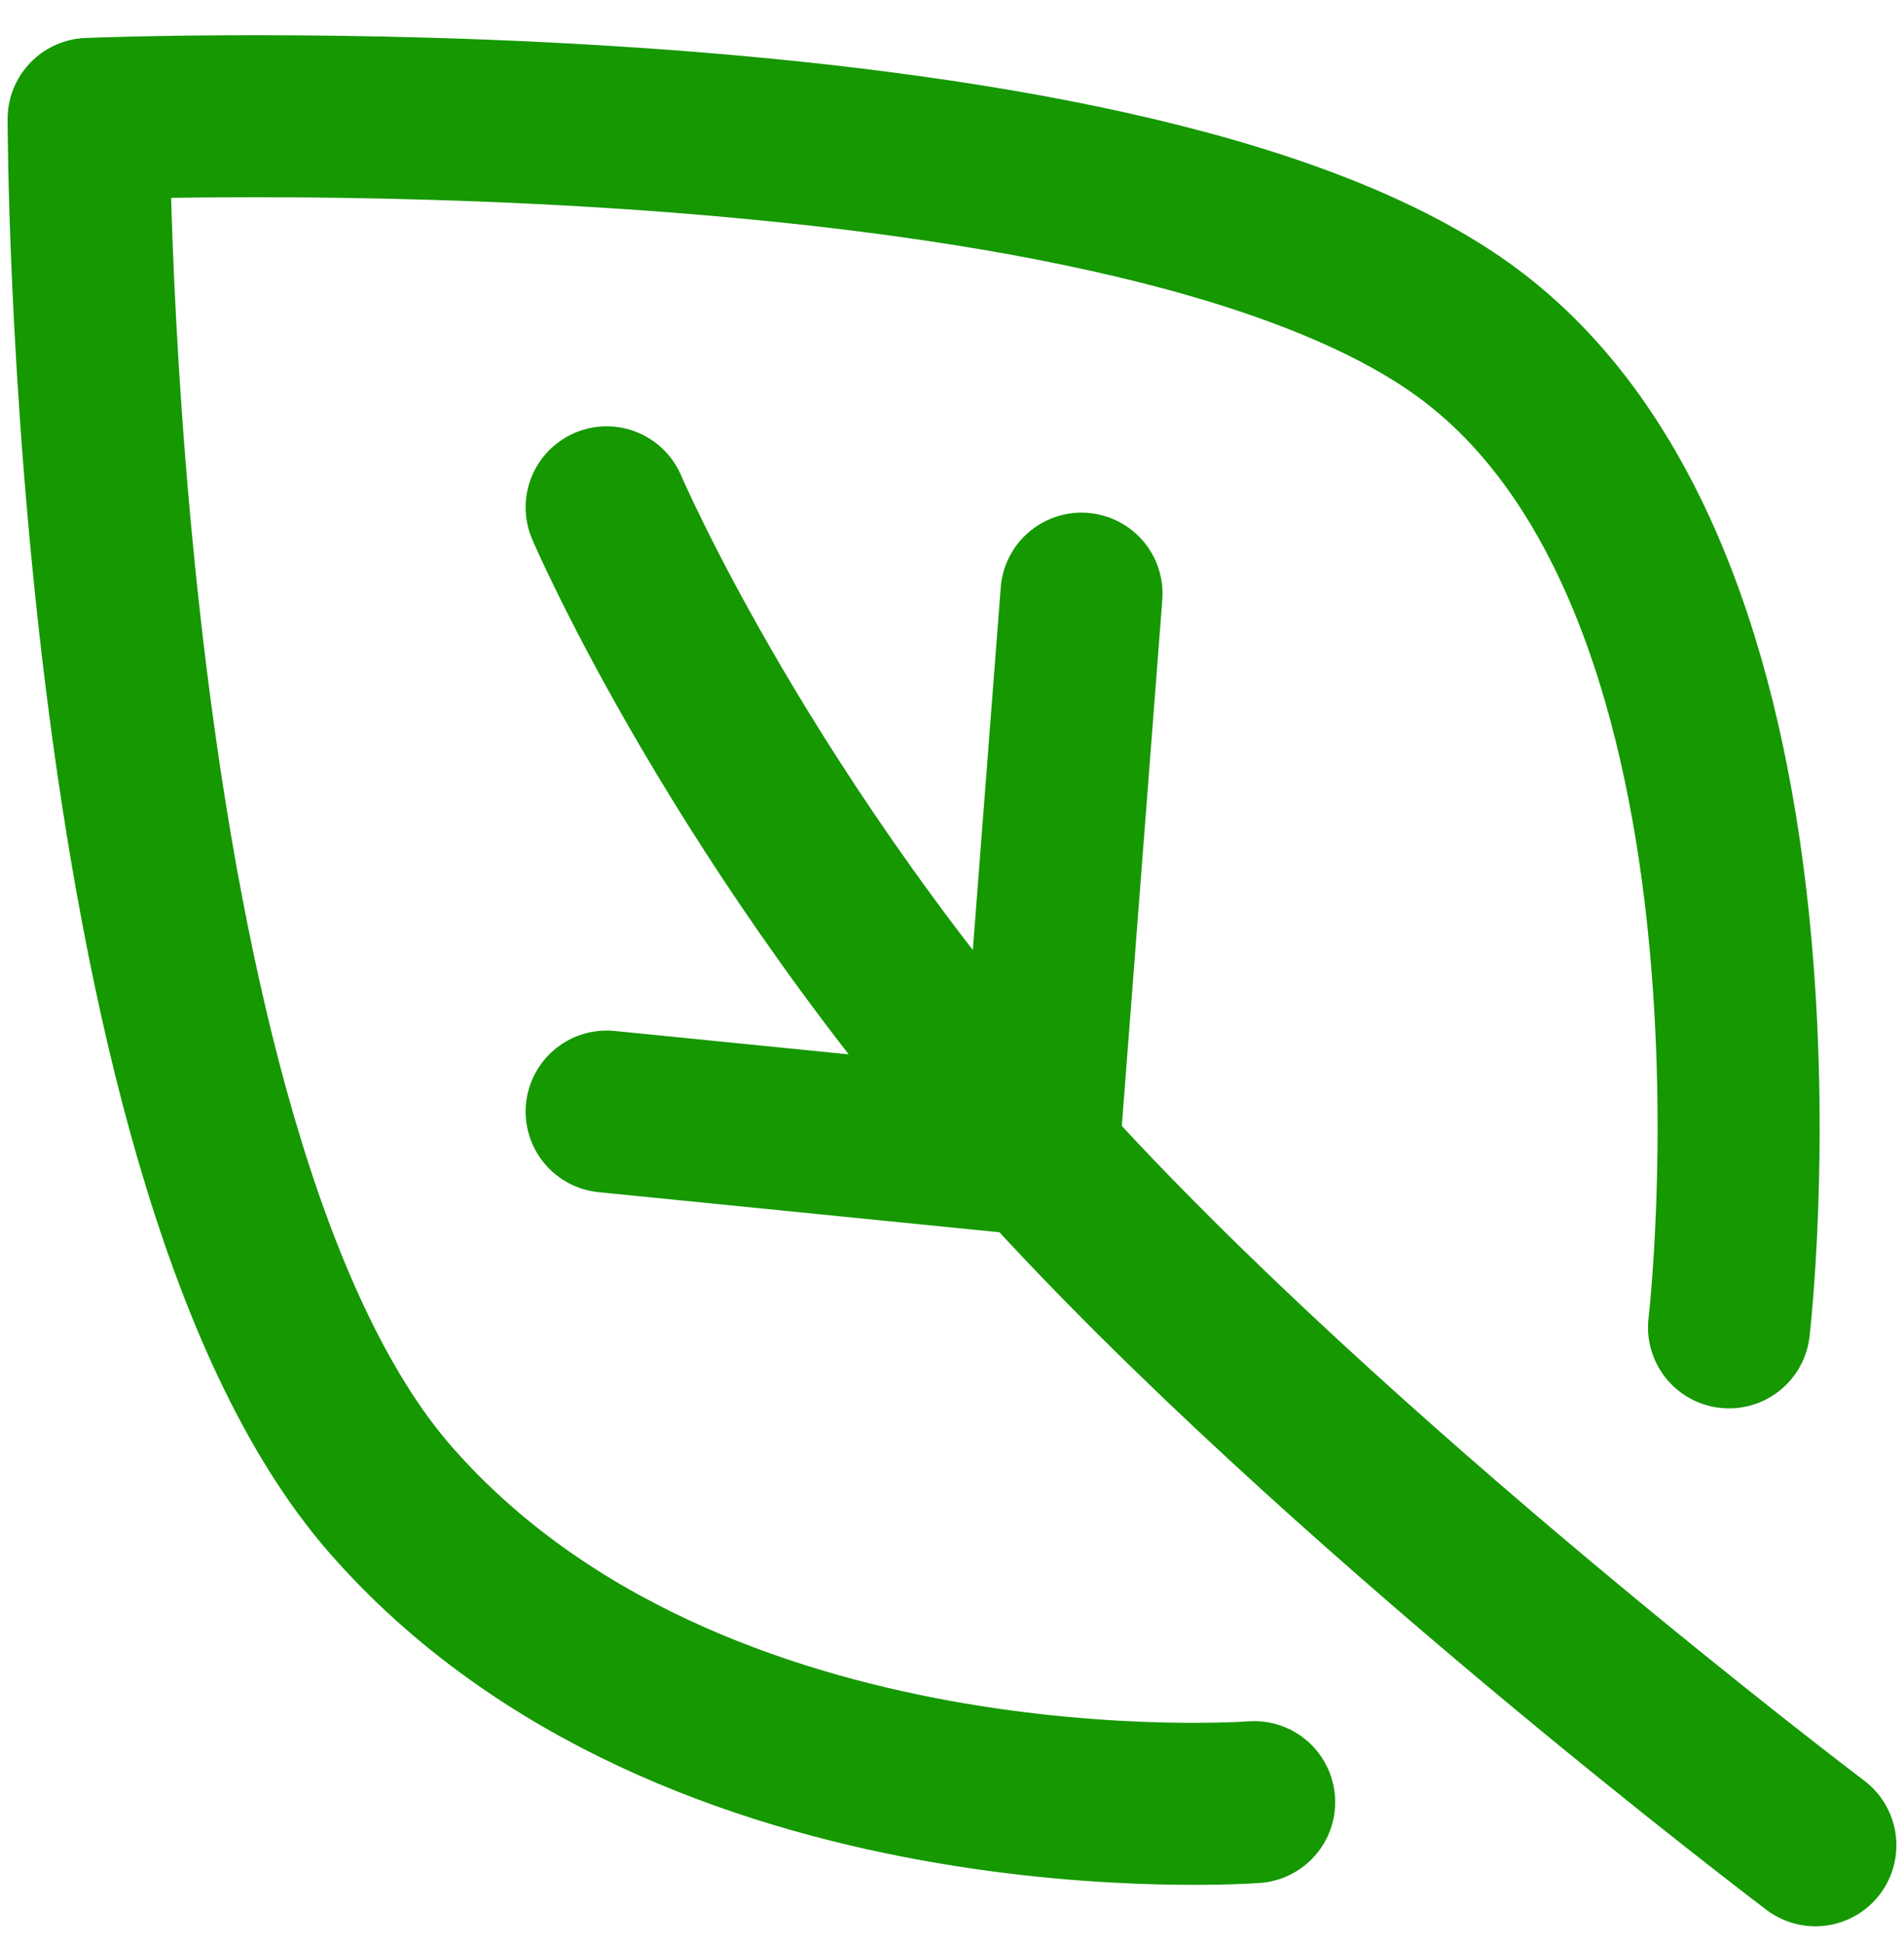 <svg width="47" height="48" viewBox="0 0 47 48" fill="none" xmlns="http://www.w3.org/2000/svg">
<path d="M30.959 44.494C30.959 44.494 17.107 45.559 9.647 37.035C2.188 28.51 2.188 2.936 2.188 2.936C2.188 2.936 27.762 1.87 36.287 8.264C44.812 14.657 42.681 32.772 42.681 32.772" stroke="#159800" stroke-width="4" stroke-linecap="round" stroke-linejoin="round"/>
<path d="M44.812 45.559C44.812 45.559 32.898 36.556 25.631 28.51M25.631 28.51C18.364 20.463 14.975 12.526 14.975 12.526M25.631 28.51L26.697 14.657M25.631 28.51L14.975 27.444" stroke="#159800" stroke-width="4" stroke-linecap="round" stroke-linejoin="round"/>
</svg>
